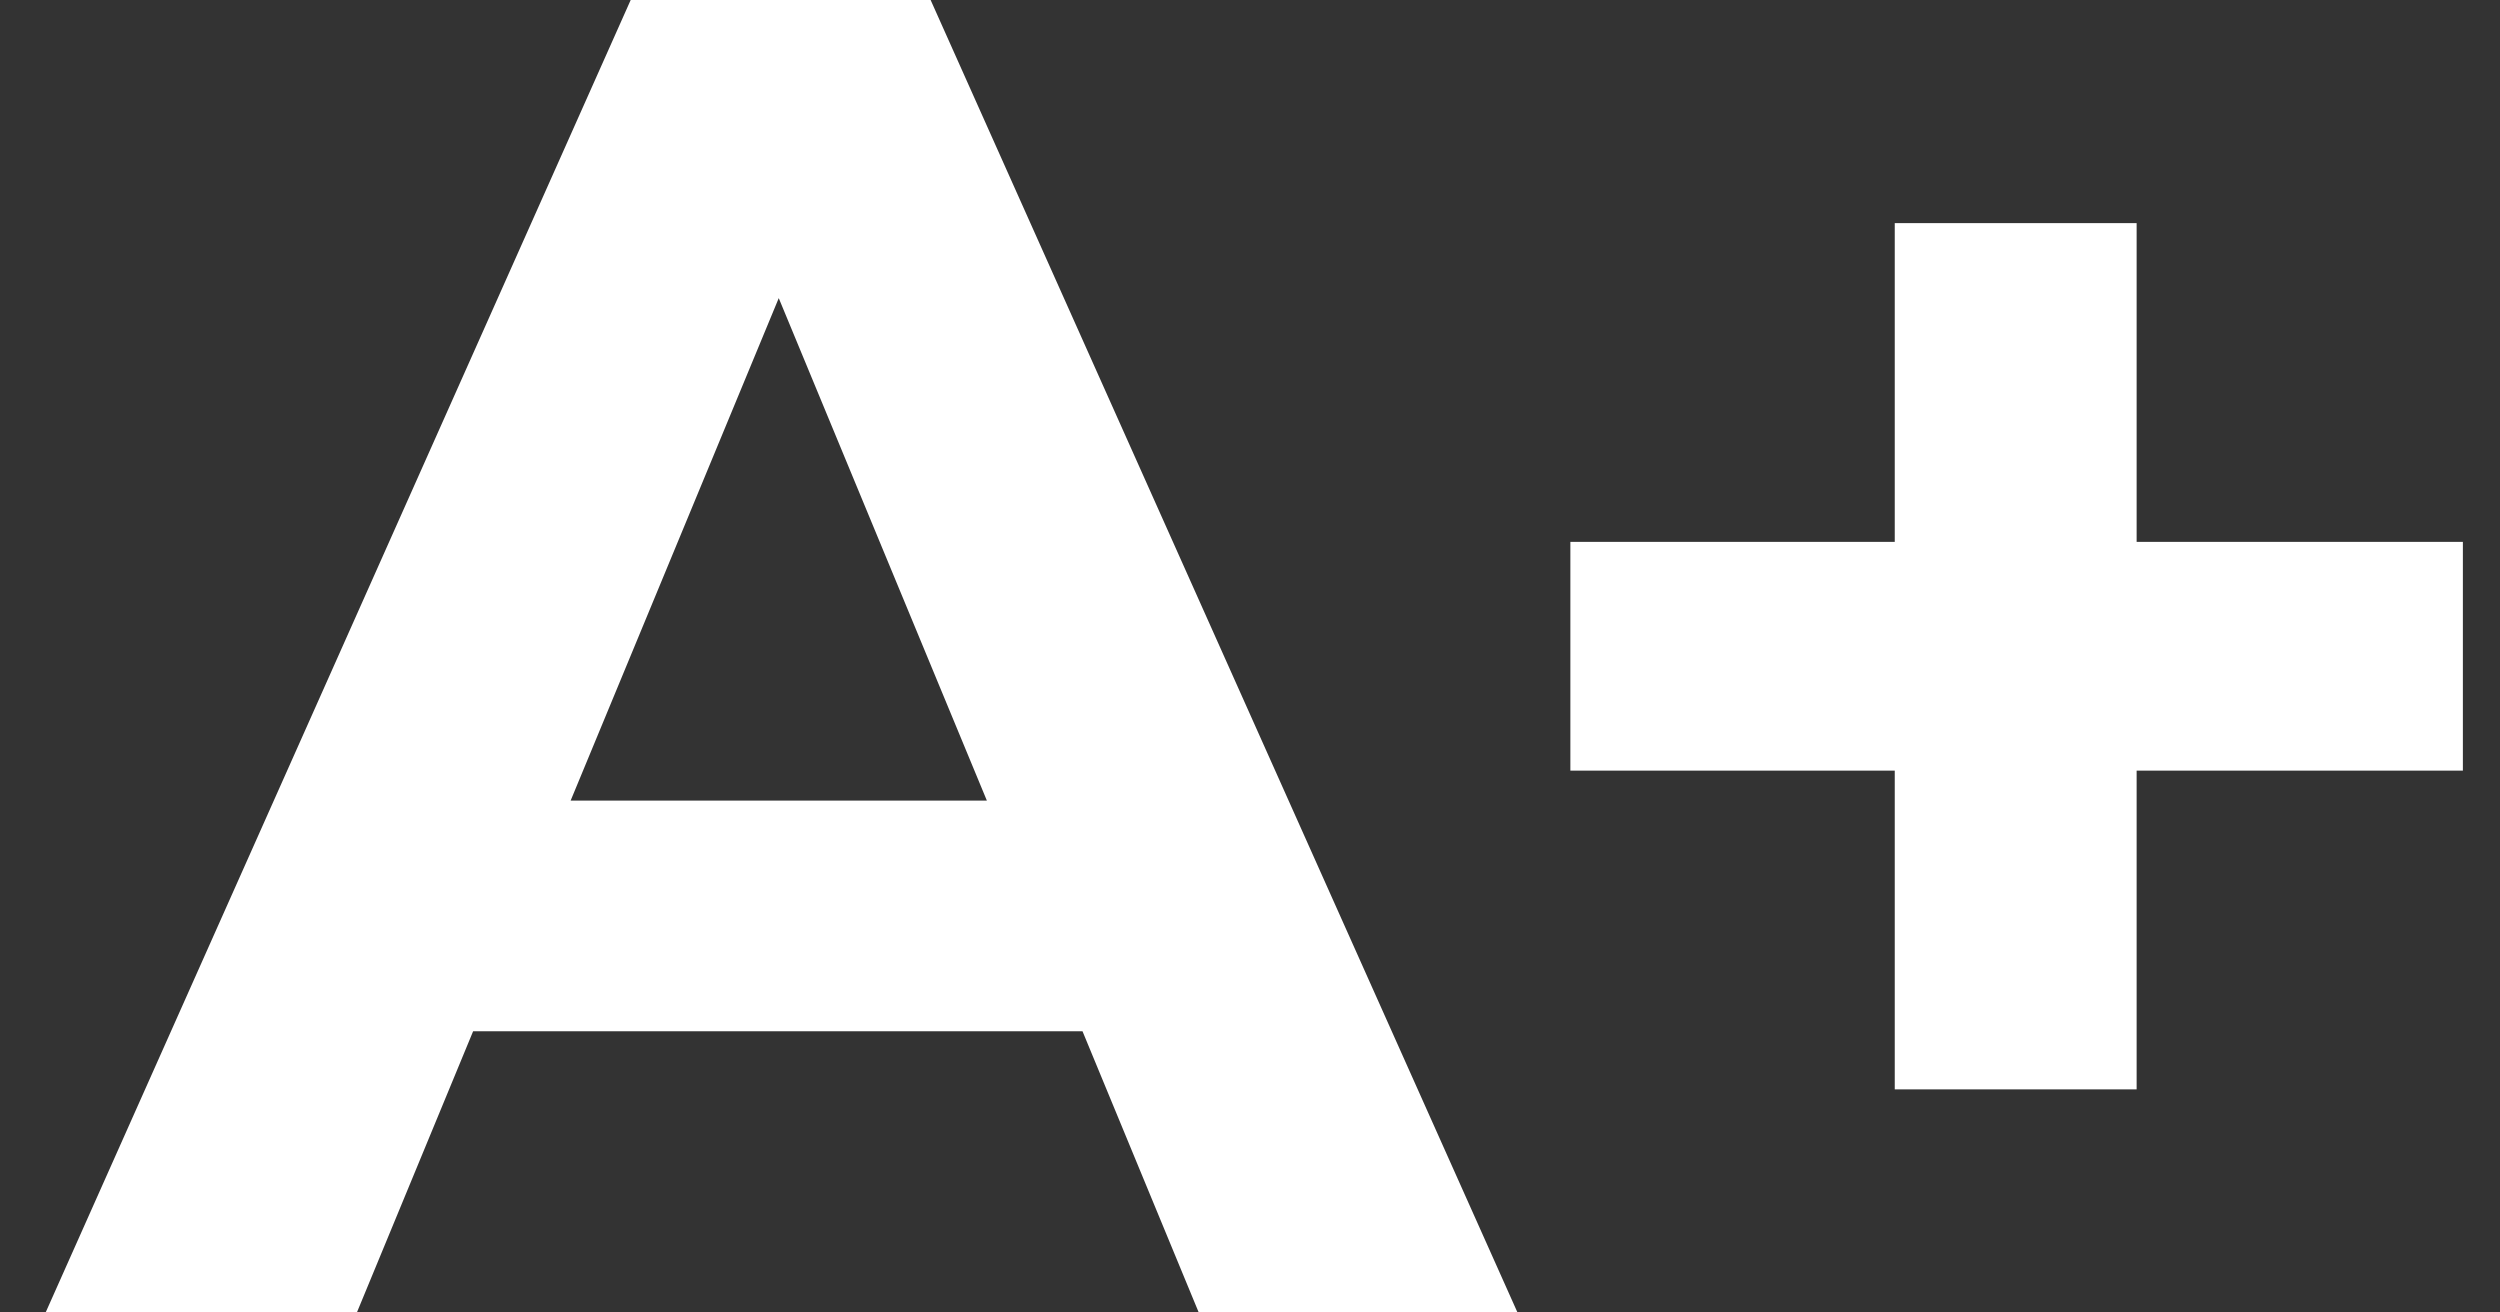 <svg width="40" height="21" viewBox="0 0 40 21" fill="none" xmlns="http://www.w3.org/2000/svg">
<rect x="0" y="0" width="40" height="21" fill="#333333" stroke="none"/>
<path d="M19.18 21H24.28L14.89 0H10.091L0.73 21H5.71L7.57 16.5H17.32L19.18 21ZM9.13 12.81L12.46 4.77L15.79 12.81H9.13Z" fill="white"/>
<path d="M39.406 8.67H34.186V3.57H30.316V8.67H25.126V12.33H30.316V17.43H34.186V12.33H39.406V8.67Z" fill="white"/>
</svg>

